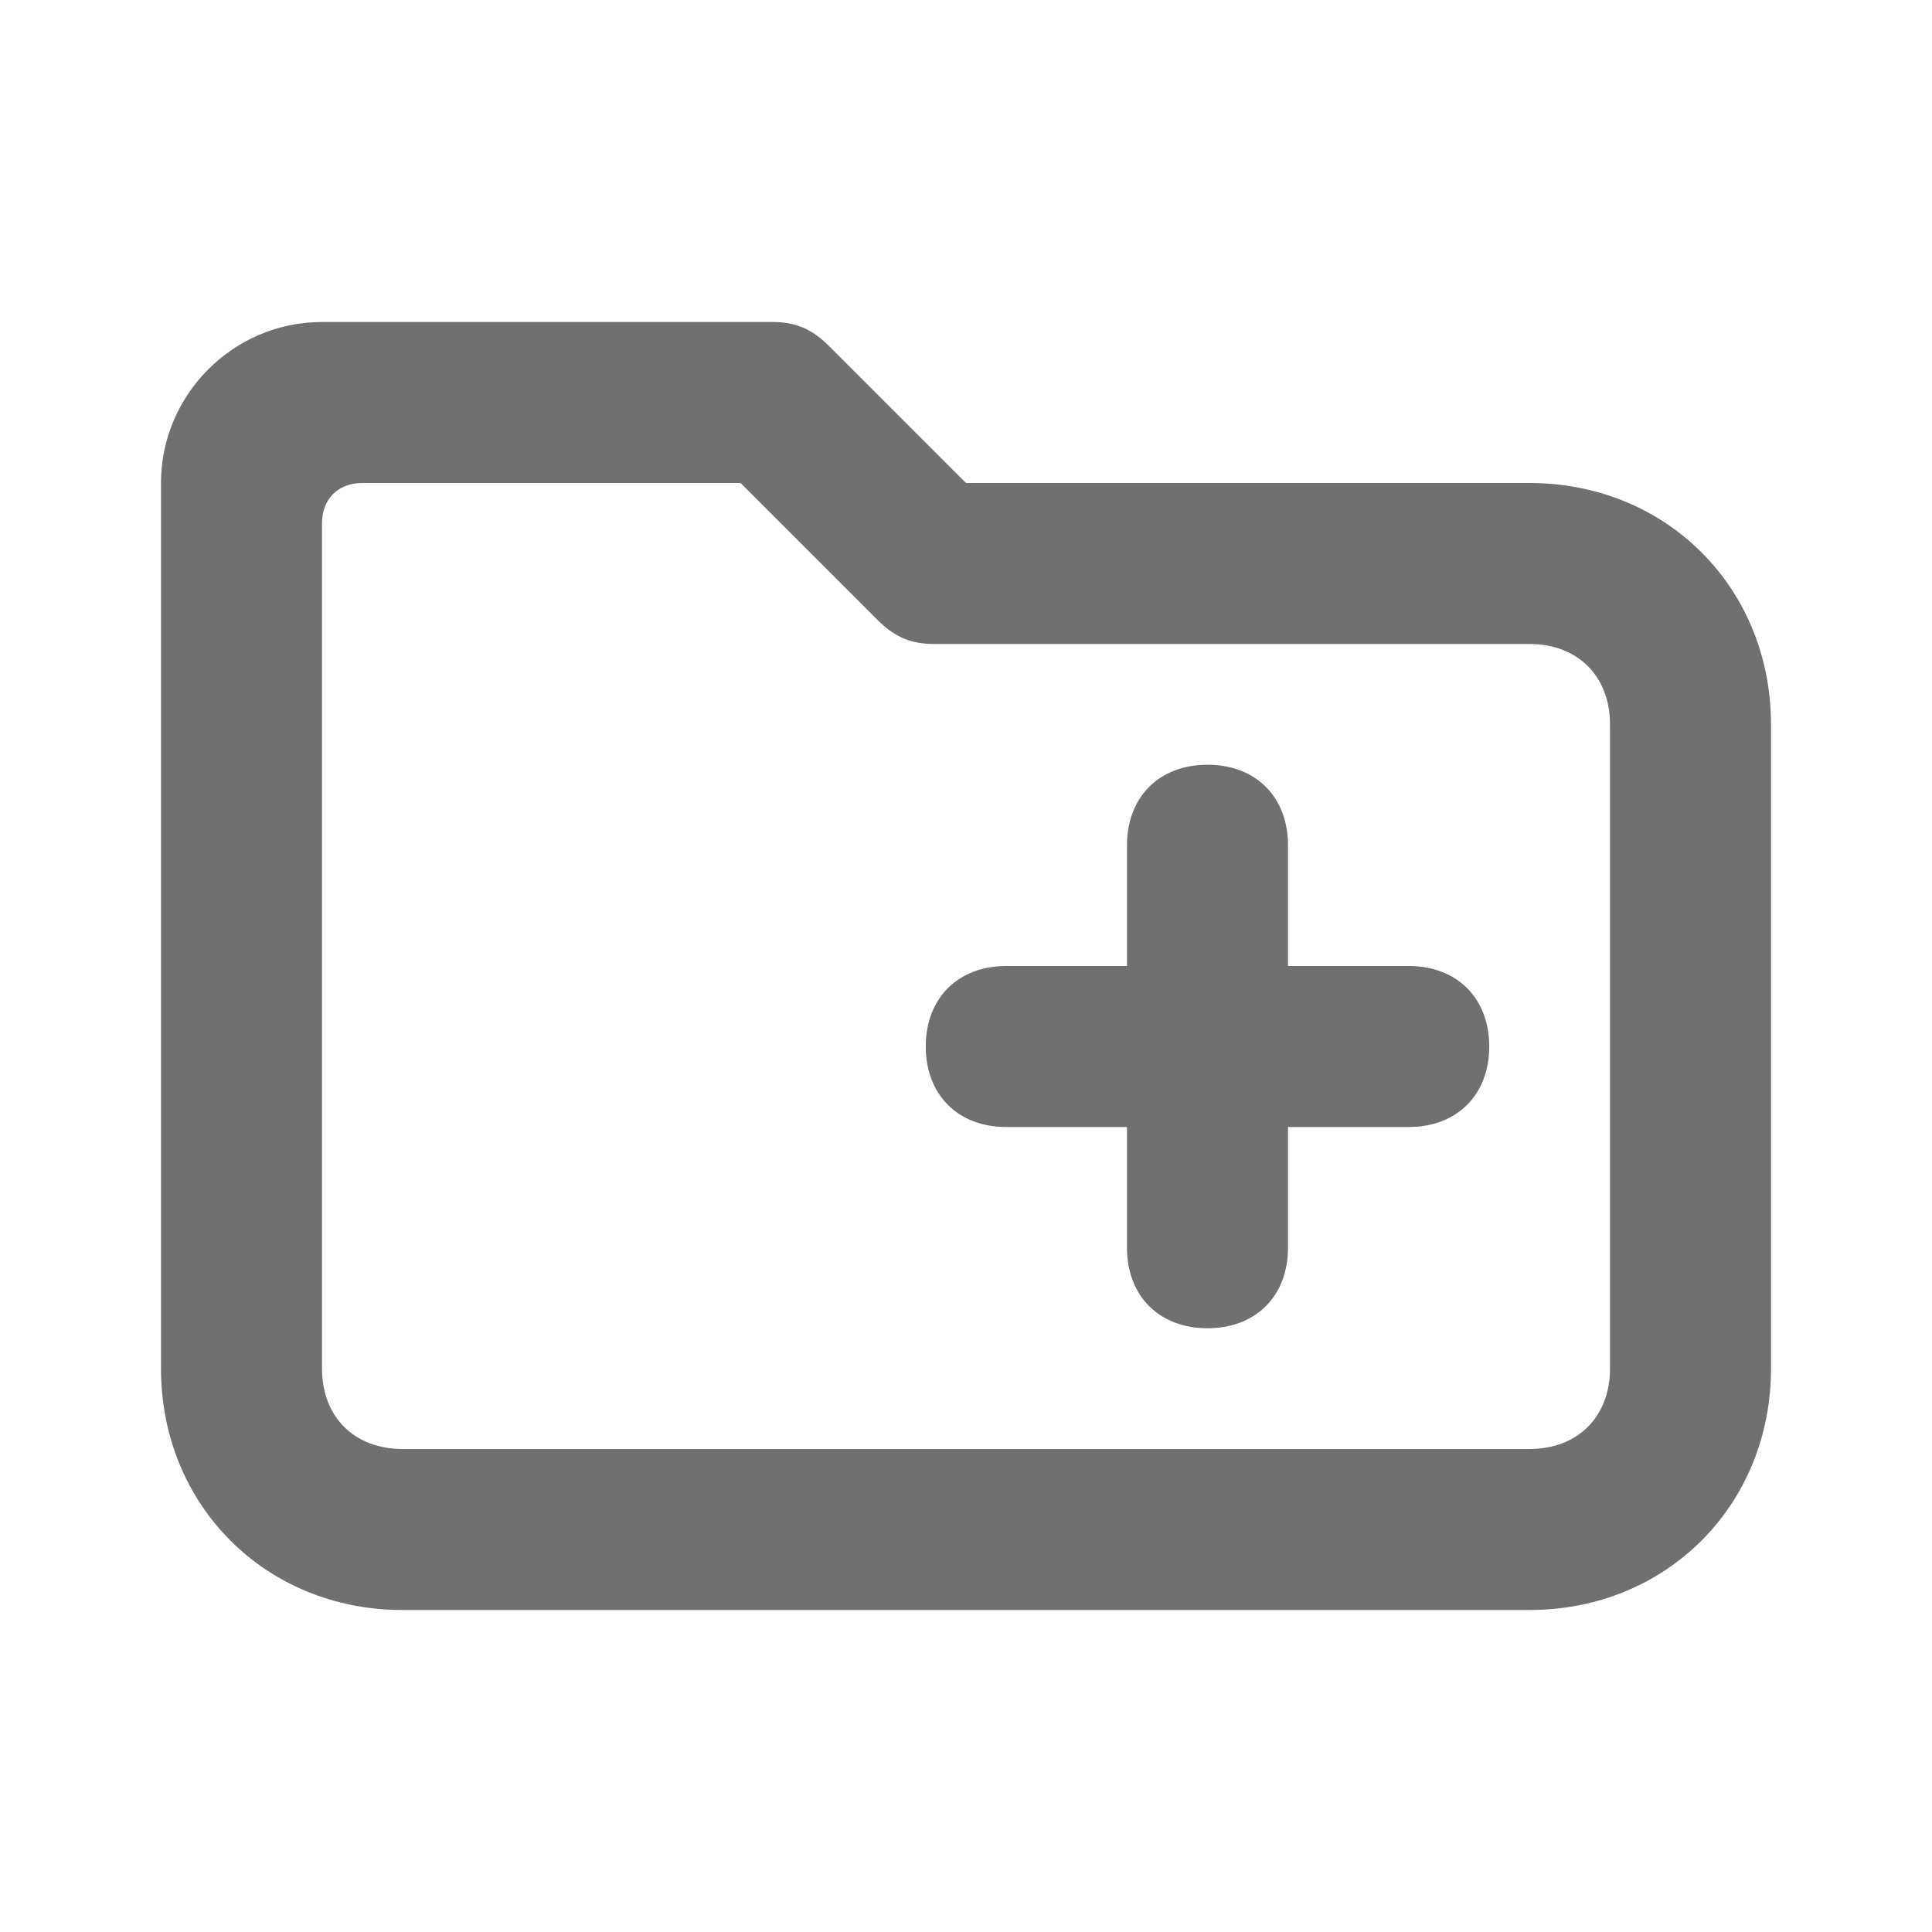 <svg width="24" height="24" viewBox="0 0 24 24" fill="none" xmlns="http://www.w3.org/2000/svg">
<path d="M19 20H5C3.3 20 2 18.7 2 17V6C2 4.9 2.9 4 4 4H9.6C9.9 4 10.1 4.1 10.3 4.3L12 6H19C20.7 6 22 7.3 22 9V17C22 18.7 20.7 20 19 20ZM4 6.5V17C4 17.6 4.4 18 5 18H19C19.6 18 20 17.6 20 17V9C20 8.4 19.6 8 19 8H11.6C11.3 8 11.1 7.9 10.9 7.7L9.2 6H4.5C4.2 6 4 6.2 4 6.5Z" fill="black" fill-opacity="0.56"/>
<path d="M17.5 12H16V10.5C16 9.9 15.6 9.5 15 9.5C14.4 9.5 14 9.9 14 10.5V12H12.5C11.9 12 11.5 12.4 11.5 13C11.5 13.6 11.9 14 12.5 14H14V15.5C14 16.1 14.4 16.5 15 16.5C15.6 16.5 16 16.1 16 15.5V14H17.5C18.1 14 18.5 13.6 18.5 13C18.5 12.4 18.1 12 17.5 12Z" fill="black" fill-opacity="0.56"/>
</svg>
